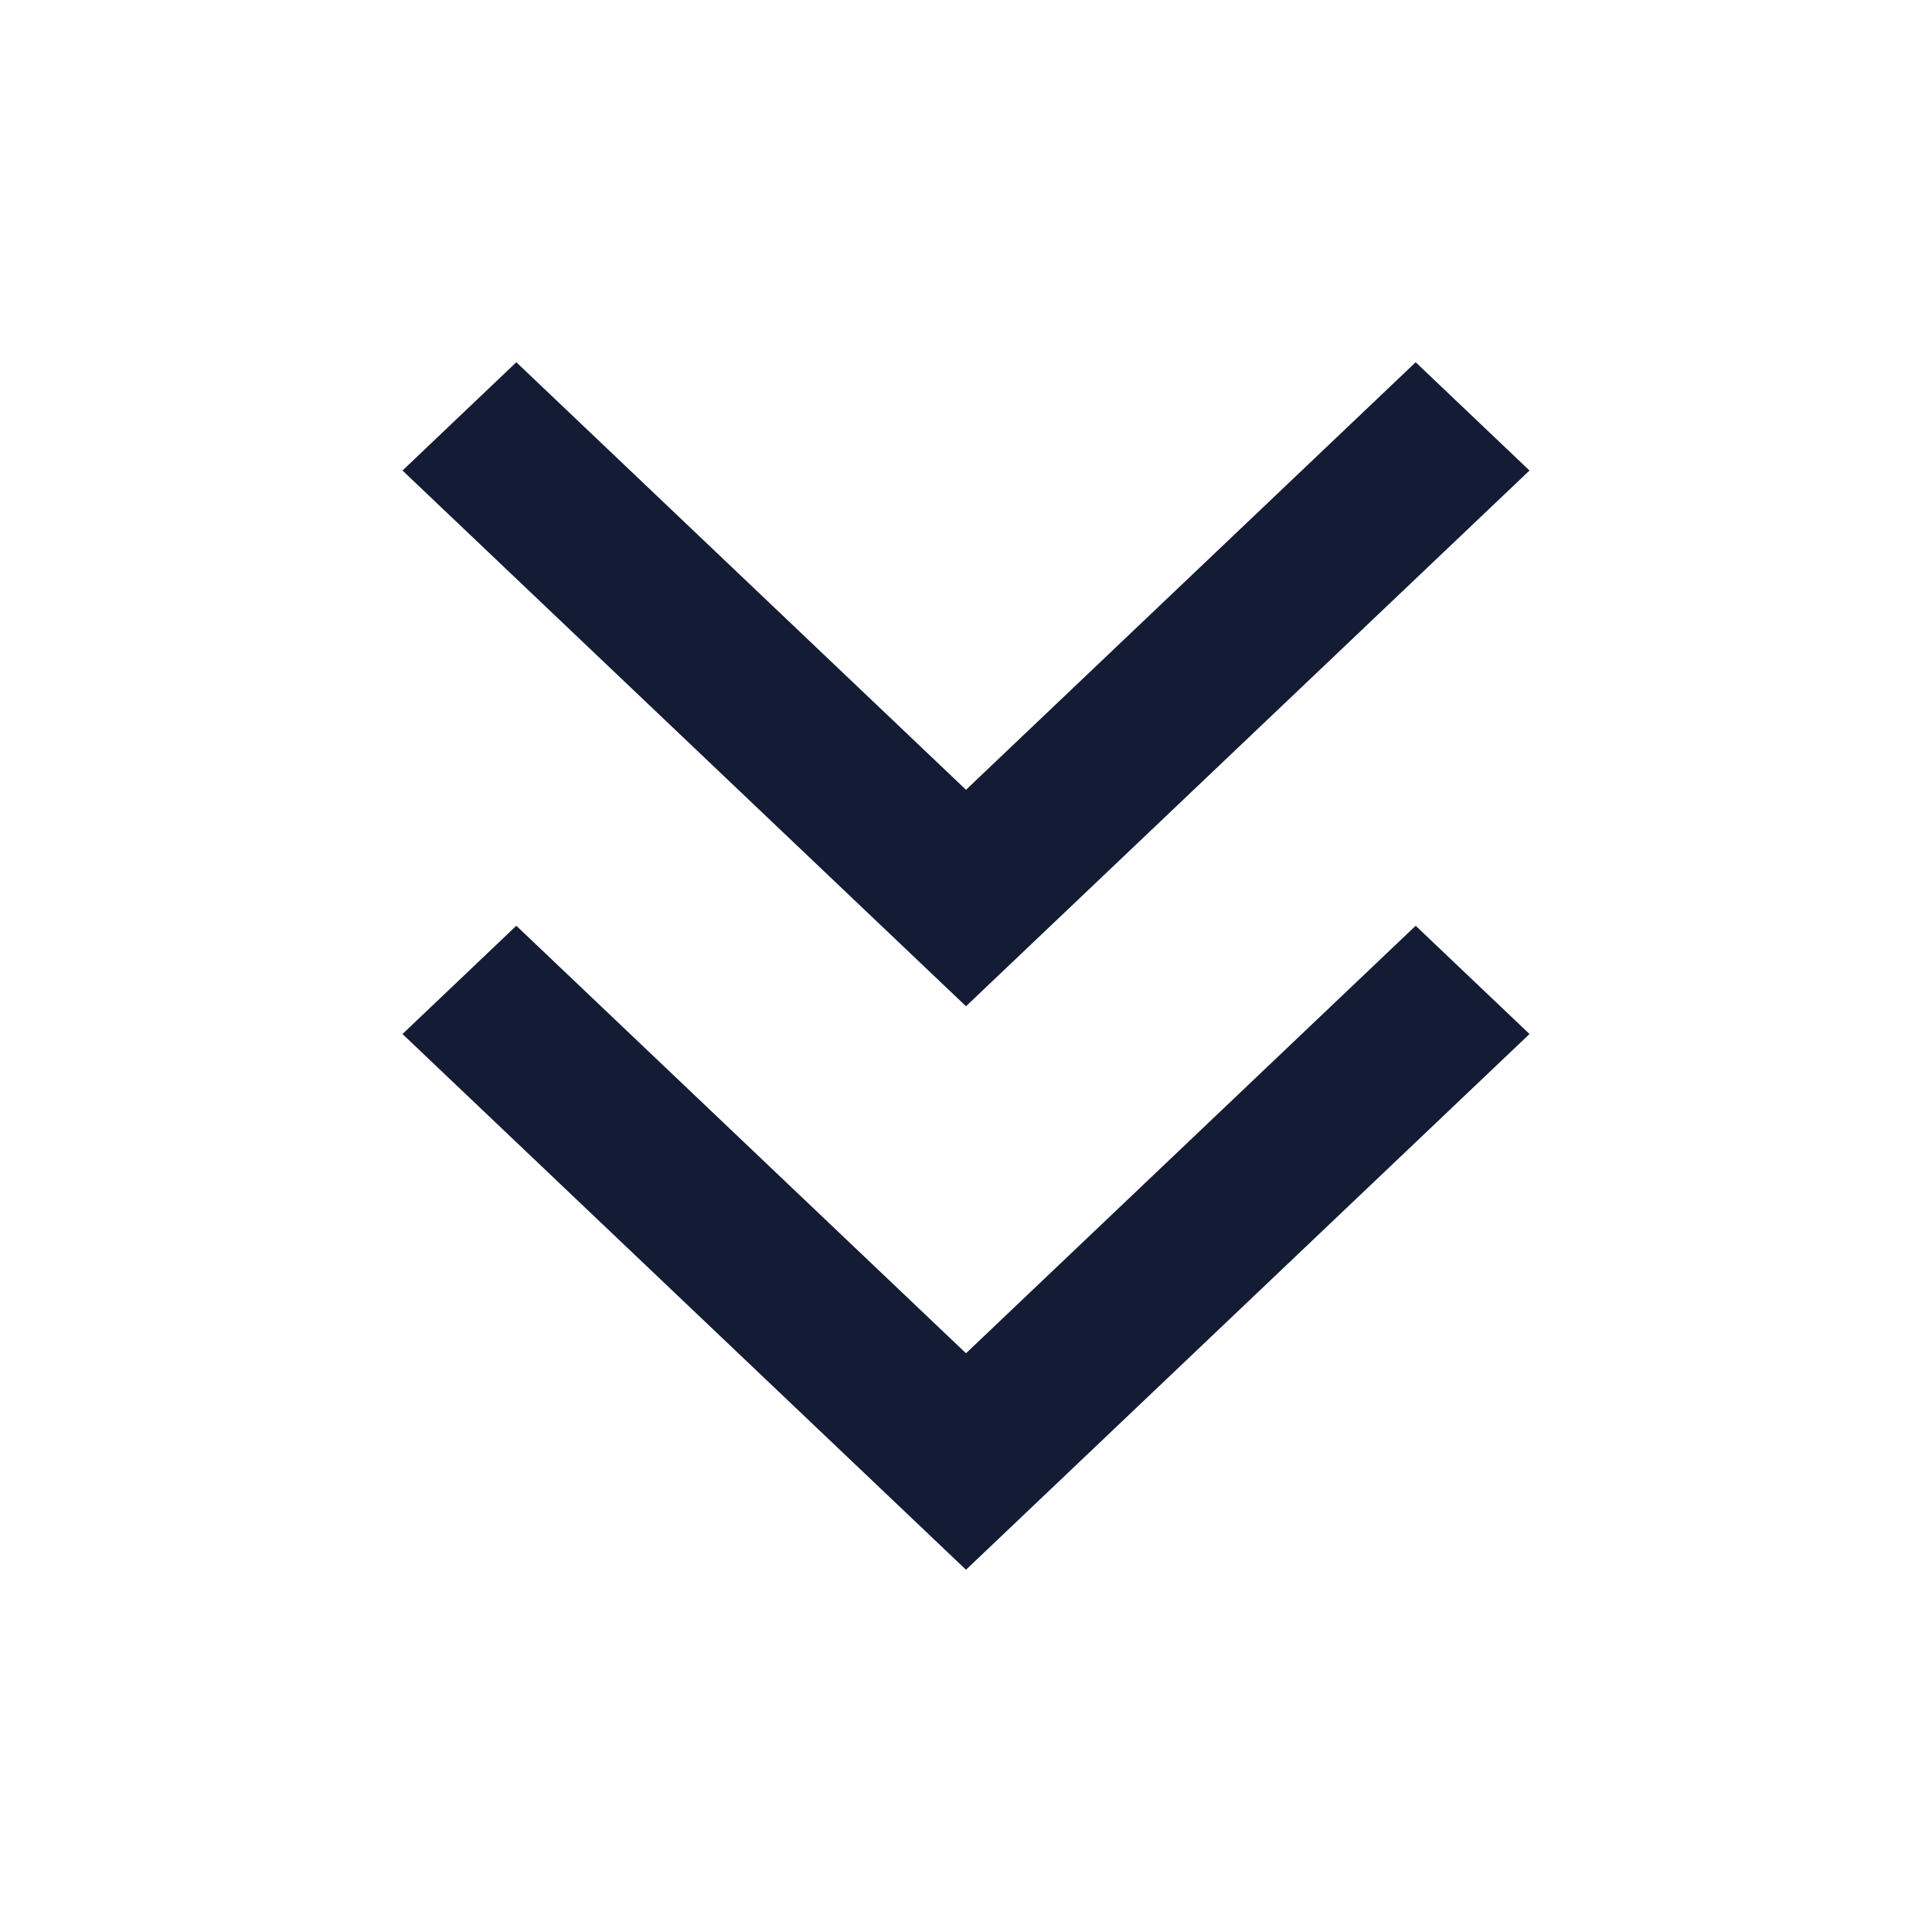 <svg width="24" height="24" viewBox="0 0 24 24" fill="none" xmlns="http://www.w3.org/2000/svg">
<path fill-rule="evenodd" clip-rule="evenodd" d="M19 12.845L17.586 11.5L12 16.811L6.414 11.5L5 12.845L12 19.5L19 12.845Z" fill="#141B34"/>
<path fill-rule="evenodd" clip-rule="evenodd" d="M19 5.845L17.586 4.5L12 9.811L6.414 4.5L5 5.845L12 12.5L19 5.845Z" fill="#141B34"/>
</svg>
